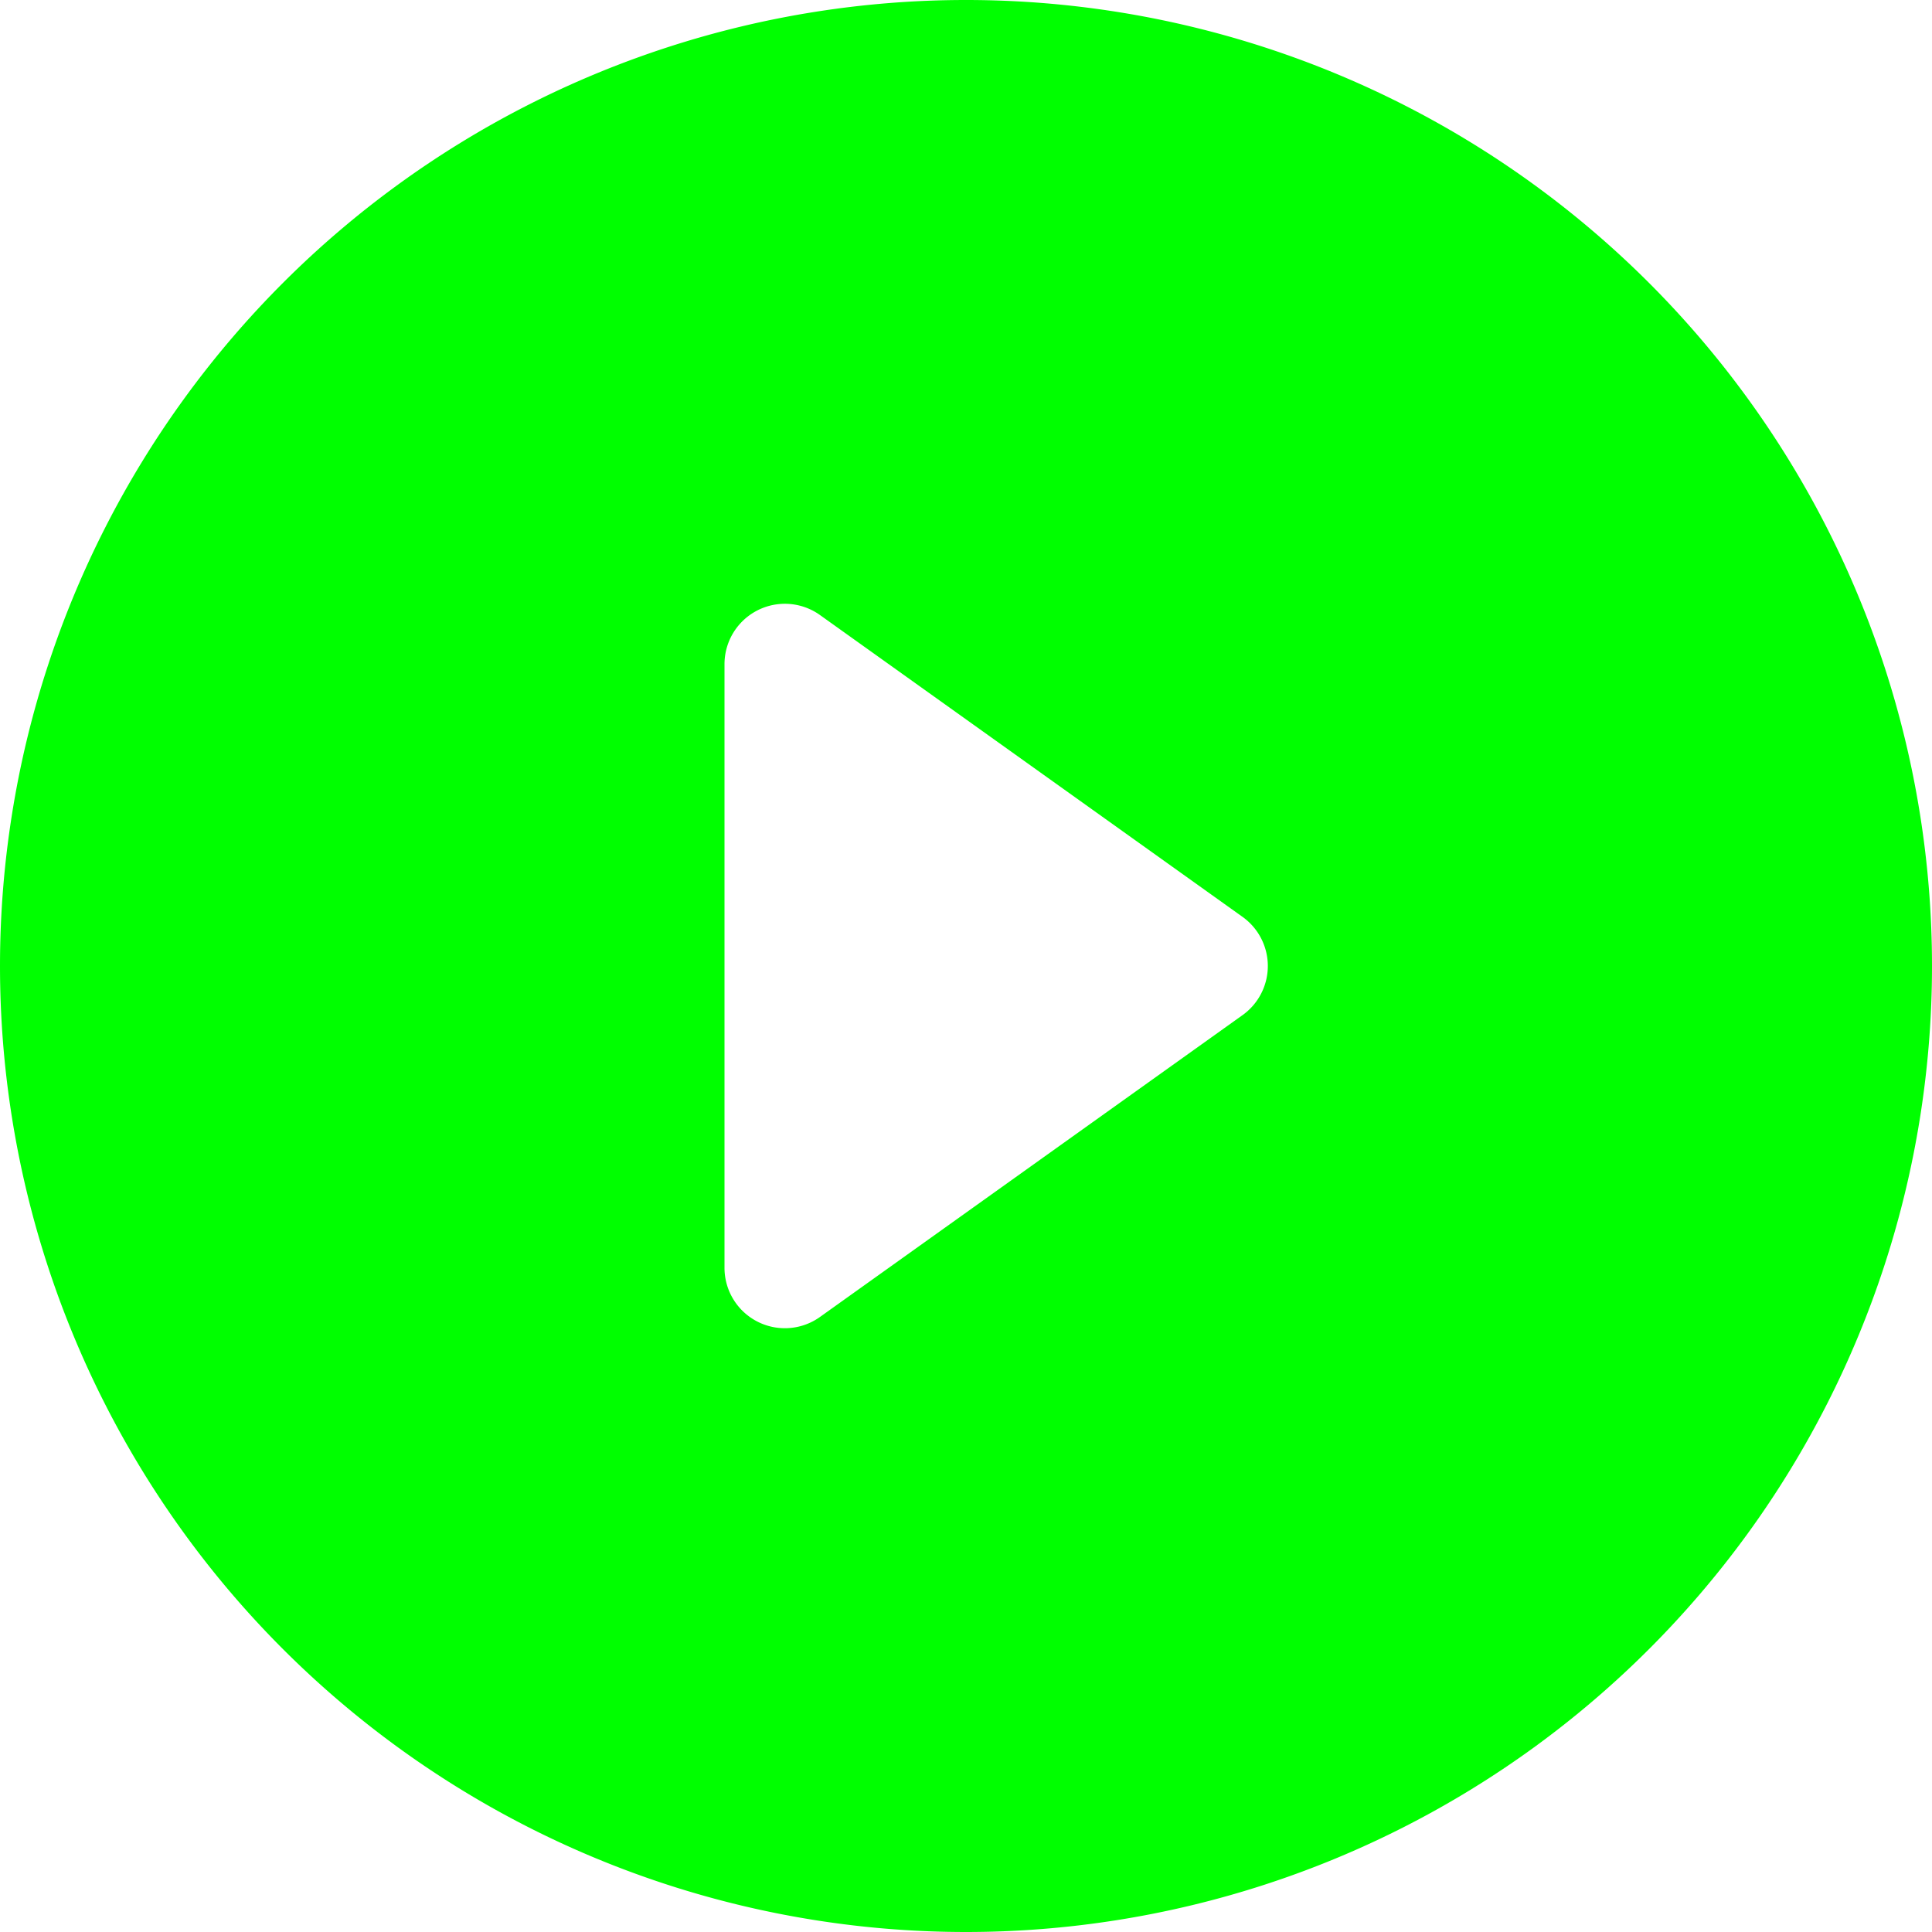 <svg xmlns="http://www.w3.org/2000/svg" width="26" height="26" fill="#00ff00" class="bi bi-play-circle-fill" viewBox="0 0 16 16">
            <path d="M16 8A8 8 0 1 1 0 8a8 8 0 0 1 16 0zM6.79 5.093A.5.5 0 0 0 6 5.5v5a.5.5 0 0 0 .79.407l3.5-2.5a.5.5 0 0 0 0-.814l-3.5-2.5z"/>
          </svg>